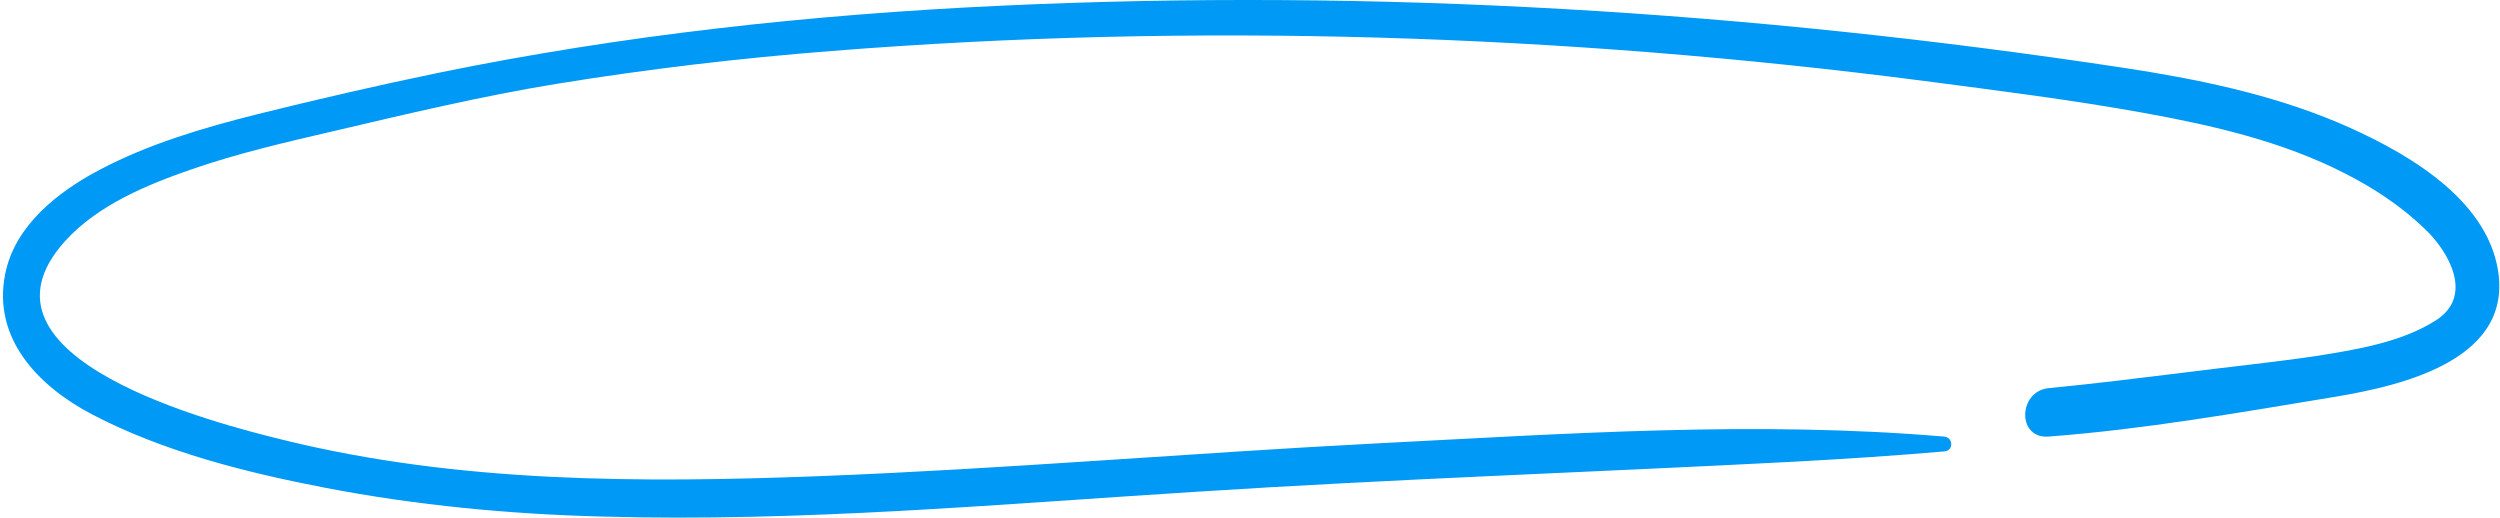 <svg width="681" height="141" viewBox="0 0 681 141" fill="none" xmlns="http://www.w3.org/2000/svg">
<path d="M529.533 118.922C478.258 114.563 426.438 118.159 375.163 120.774C324.434 123.389 273.814 127.747 223.085 129.709C174.429 131.561 124.9 131.561 77.443 119.902C58.679 115.326 -10.924 97.566 17.659 65.749C26.605 55.834 40.133 50.277 52.46 46.028C64.788 41.779 77.443 38.837 90.098 35.895C110.608 31.101 131.009 26.197 151.737 22.82C176.501 18.788 201.484 15.846 226.576 13.885C325.416 6.04 425.893 9.309 524.187 22.057C544.151 24.672 564.225 27.178 584.08 30.774C602.735 34.151 621.718 38.51 638.737 47.227C646.701 51.258 654.228 56.27 660.665 62.481C667.32 68.909 673.756 80.677 663.61 87.215C654.119 93.316 641.573 95.278 630.664 97.021C618.772 98.764 606.881 99.963 594.99 101.488C582.662 103.014 570.334 104.539 558.007 105.738C549.715 106.609 549.388 119.575 558.007 118.922C584.08 116.96 610.045 112.384 635.791 108.135C654.883 104.975 685.975 97.675 680.084 71.742C675.72 52.566 653.465 40.471 636.882 33.389C618.227 25.544 598.372 21.512 578.407 18.461C476.949 3.098 374.836 -3.222 272.287 1.572C220.903 3.97 169.628 9.527 119.227 19.878C102.862 23.255 86.389 27.069 70.134 31.101C55.406 34.805 40.569 39.163 27.15 46.246C15.805 52.239 4.022 61.391 1.404 74.684C-2.087 92.227 10.459 105.193 24.968 112.82C44.496 123.062 67.079 128.728 88.571 132.868C113.445 137.663 138.755 140.06 164.174 140.714C218.176 142.239 272.069 137.336 325.852 133.958C379.964 130.471 434.184 128.619 488.404 125.786C502.259 125.023 516.005 124.152 529.751 122.953C532.151 122.735 532.151 119.14 529.533 118.922Z" fill="#0099F5"/>
</svg>
